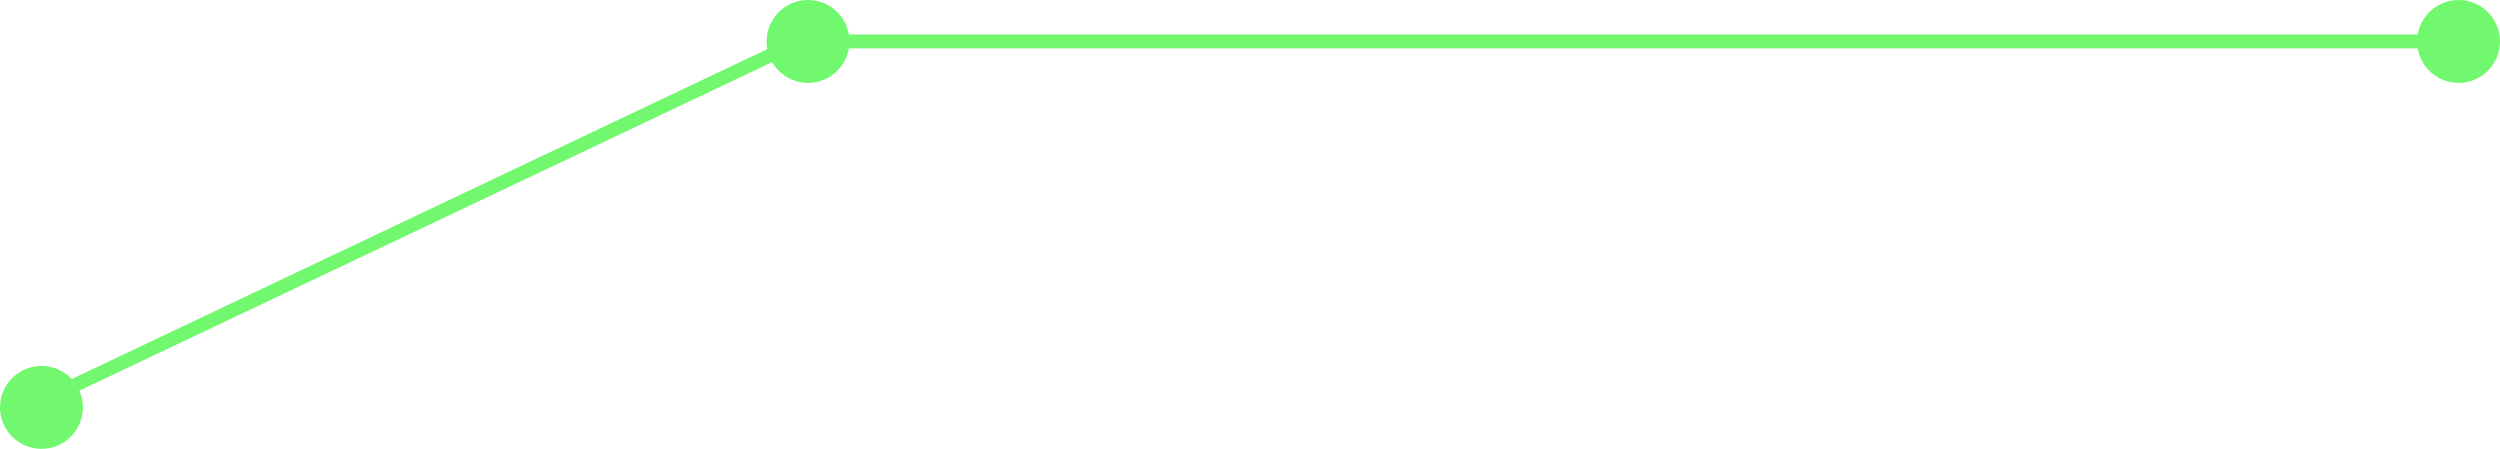 <svg id="Группа_1_копия_3" data-name="Группа 1 копия 3" xmlns="http://www.w3.org/2000/svg" width="361.87" height="64.97" viewBox="0 0 361.87 64.97">
<defs>
    <style>
      .cls-1, .cls-2 {
        fill: #72f86f;
      }

      .cls-2 {
        fill-rule: evenodd;
      }
    </style>
  </defs>
  <circle id="Эллипс_2" data-name="Эллипс 2" class="cls-1" cx="116.96" cy="6" r="6"/>
  <circle id="Эллипс_2_копия" data-name="Эллипс 2 копия" class="cls-1" cx="355.87" cy="6" r="6"/>
  <circle id="Эллипс_2_копия_2" data-name="Эллипс 2 копия 2" class="cls-1" cx="6" cy="58.97" r="6"/>
  <rect id="Прямоугольник_3" data-name="Прямоугольник 3" class="cls-1" x="121.96" y="5" width="233.91" height="2"/>
  <path id="Прямоугольник_3_копия_2" data-name="Прямоугольник 3 копия 2" class="cls-2" d="M1227.84,1549.24l109.59-51.98,0.94,1.77L1228.78,1551Z" transform="translate(-1222.13 -1492.16)"/>
</svg>
